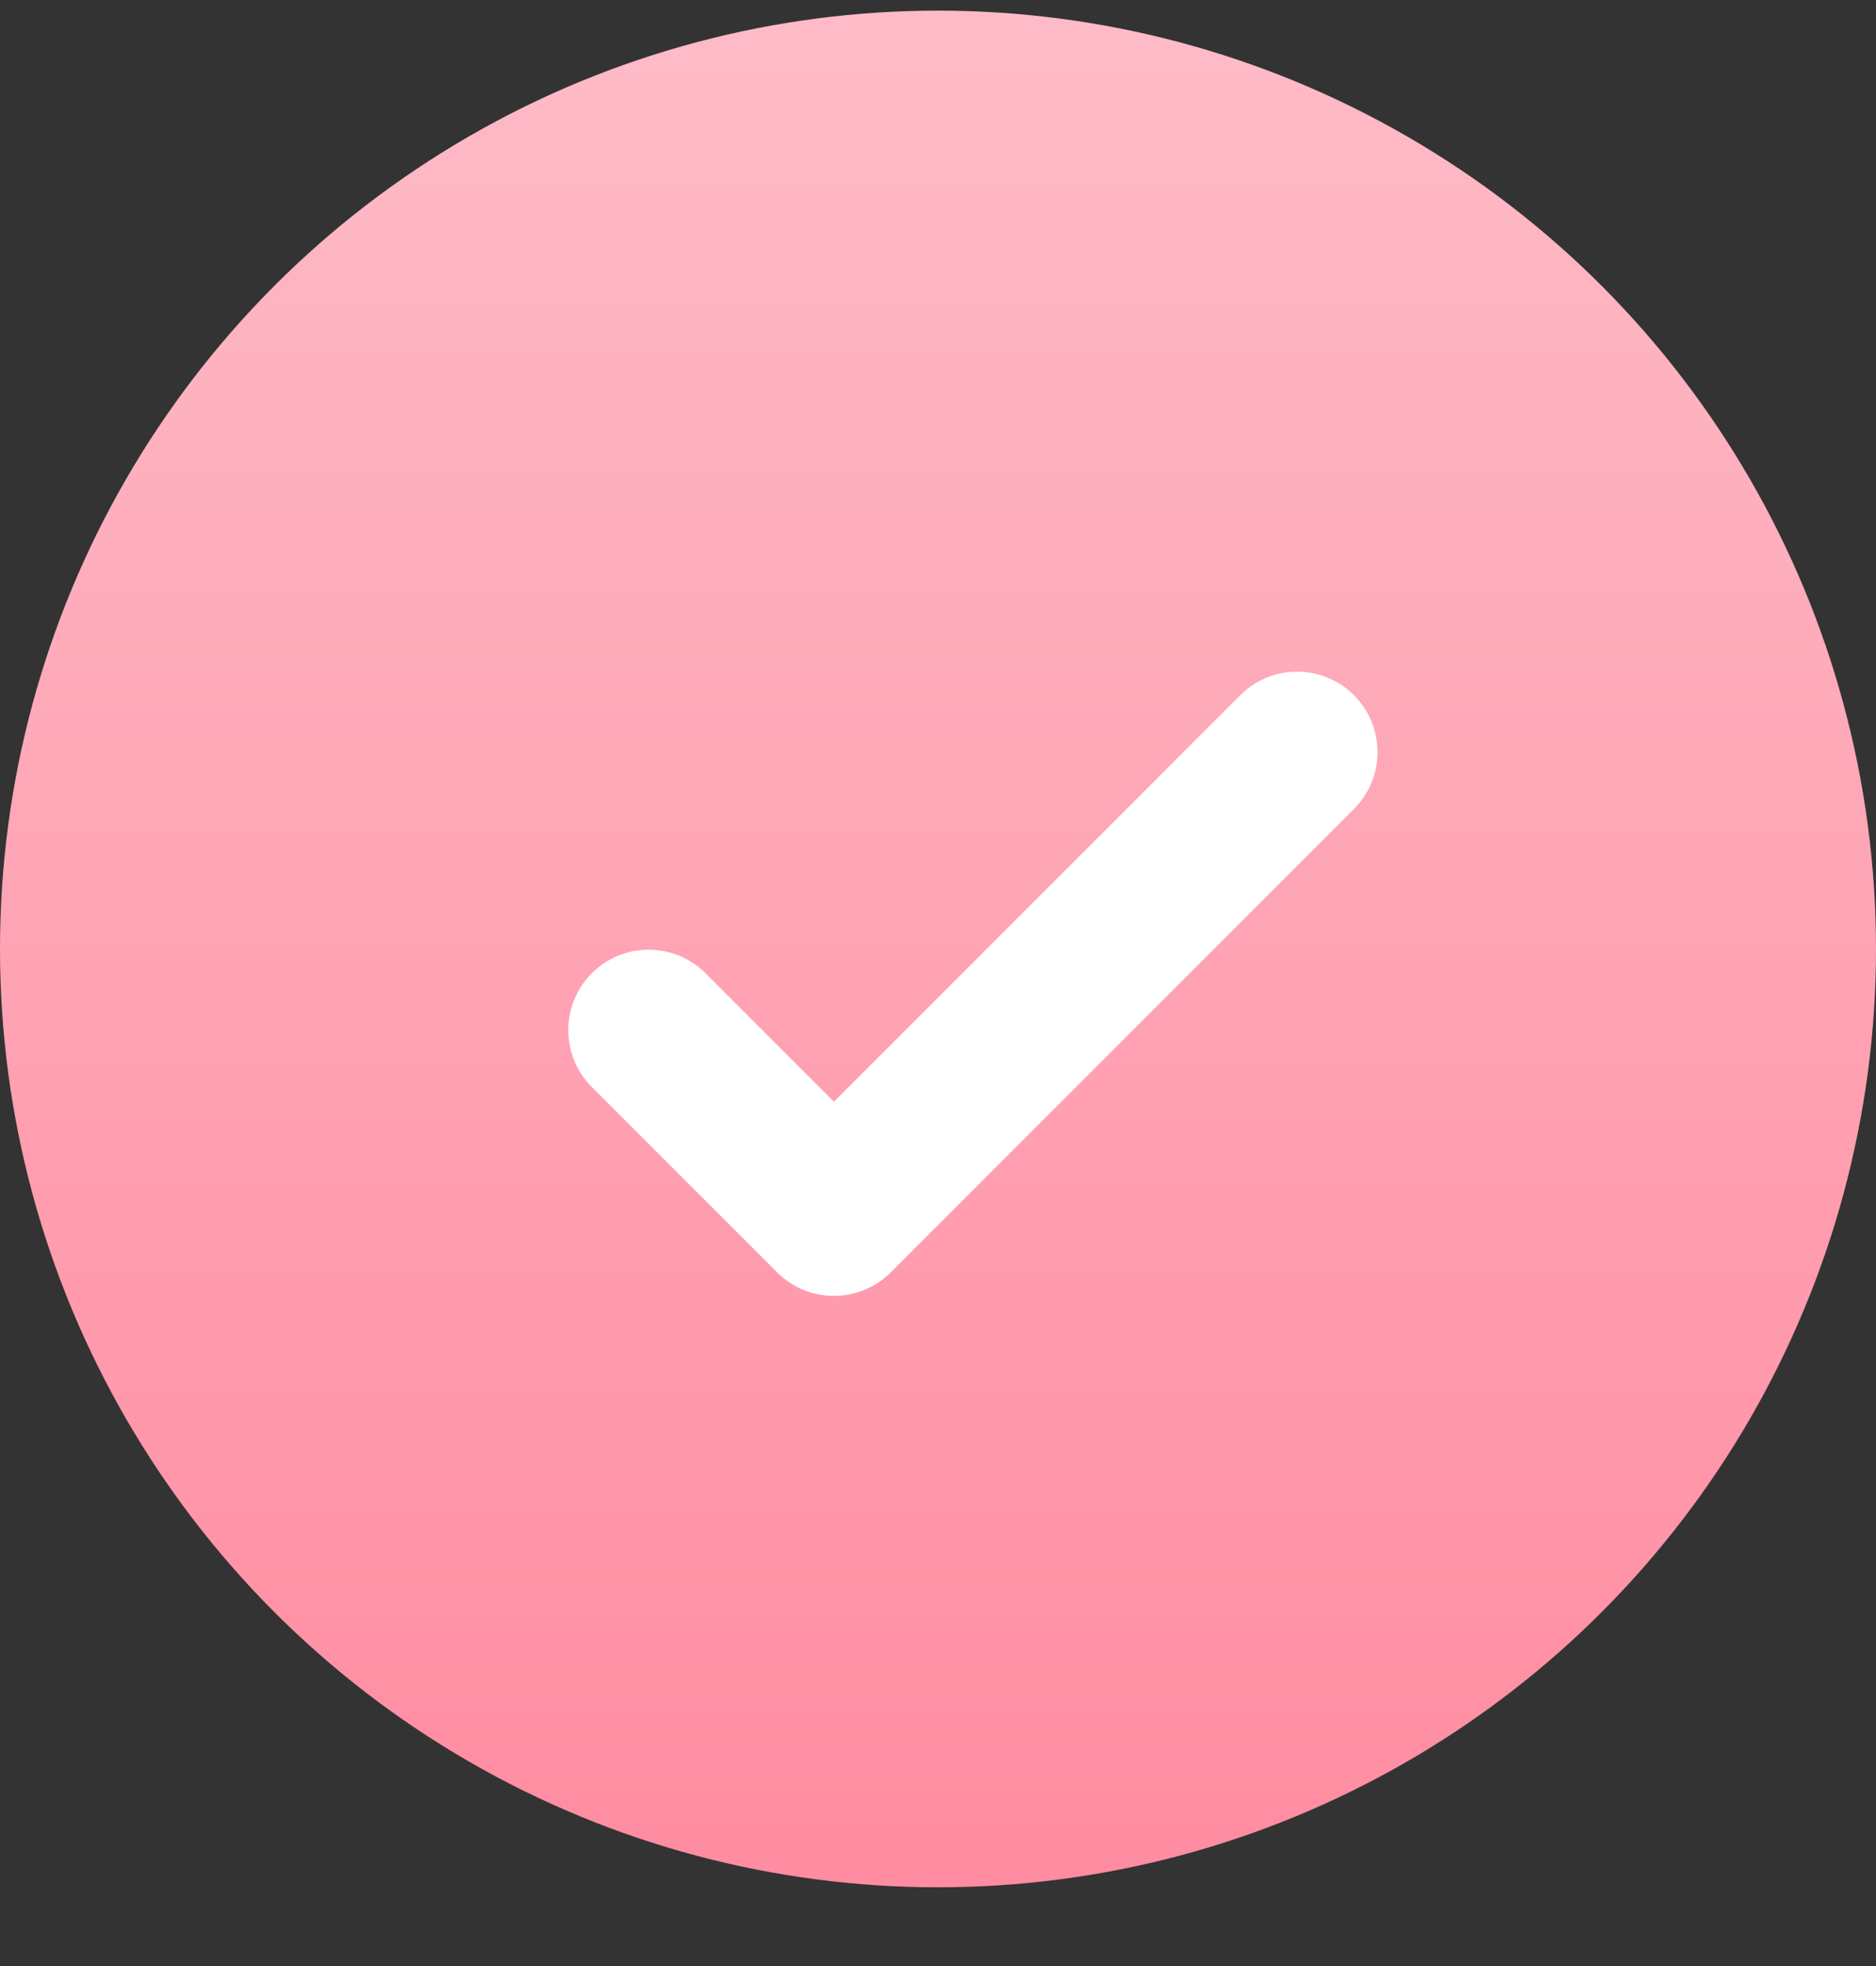 <svg width="21" height="22" viewBox="0 0 21 22" fill="none" xmlns="http://www.w3.org/2000/svg">
<rect x="0" y="0" width="21" height="22" fill="#333333" stroke="none"/>
<circle cx="10.5" cy="10.619" r="10.5" fill="url(#paint0_linear_0_153)"/>
<path d="M7.261 11.527L9.335 13.601L14.52 8.416" stroke="white" stroke-width="1.8" stroke-linecap="round" stroke-linejoin="round"/>
<defs>
<linearGradient id="paint0_linear_0_153" x1="10.5" y1="0.119" x2="10.5" y2="21.119" gradientUnits="userSpaceOnUse">
<stop stop-color="#FEBBC7"/>
<stop offset="1" stop-color="#FF8CA1"/>
</linearGradient>
</defs>
</svg>
